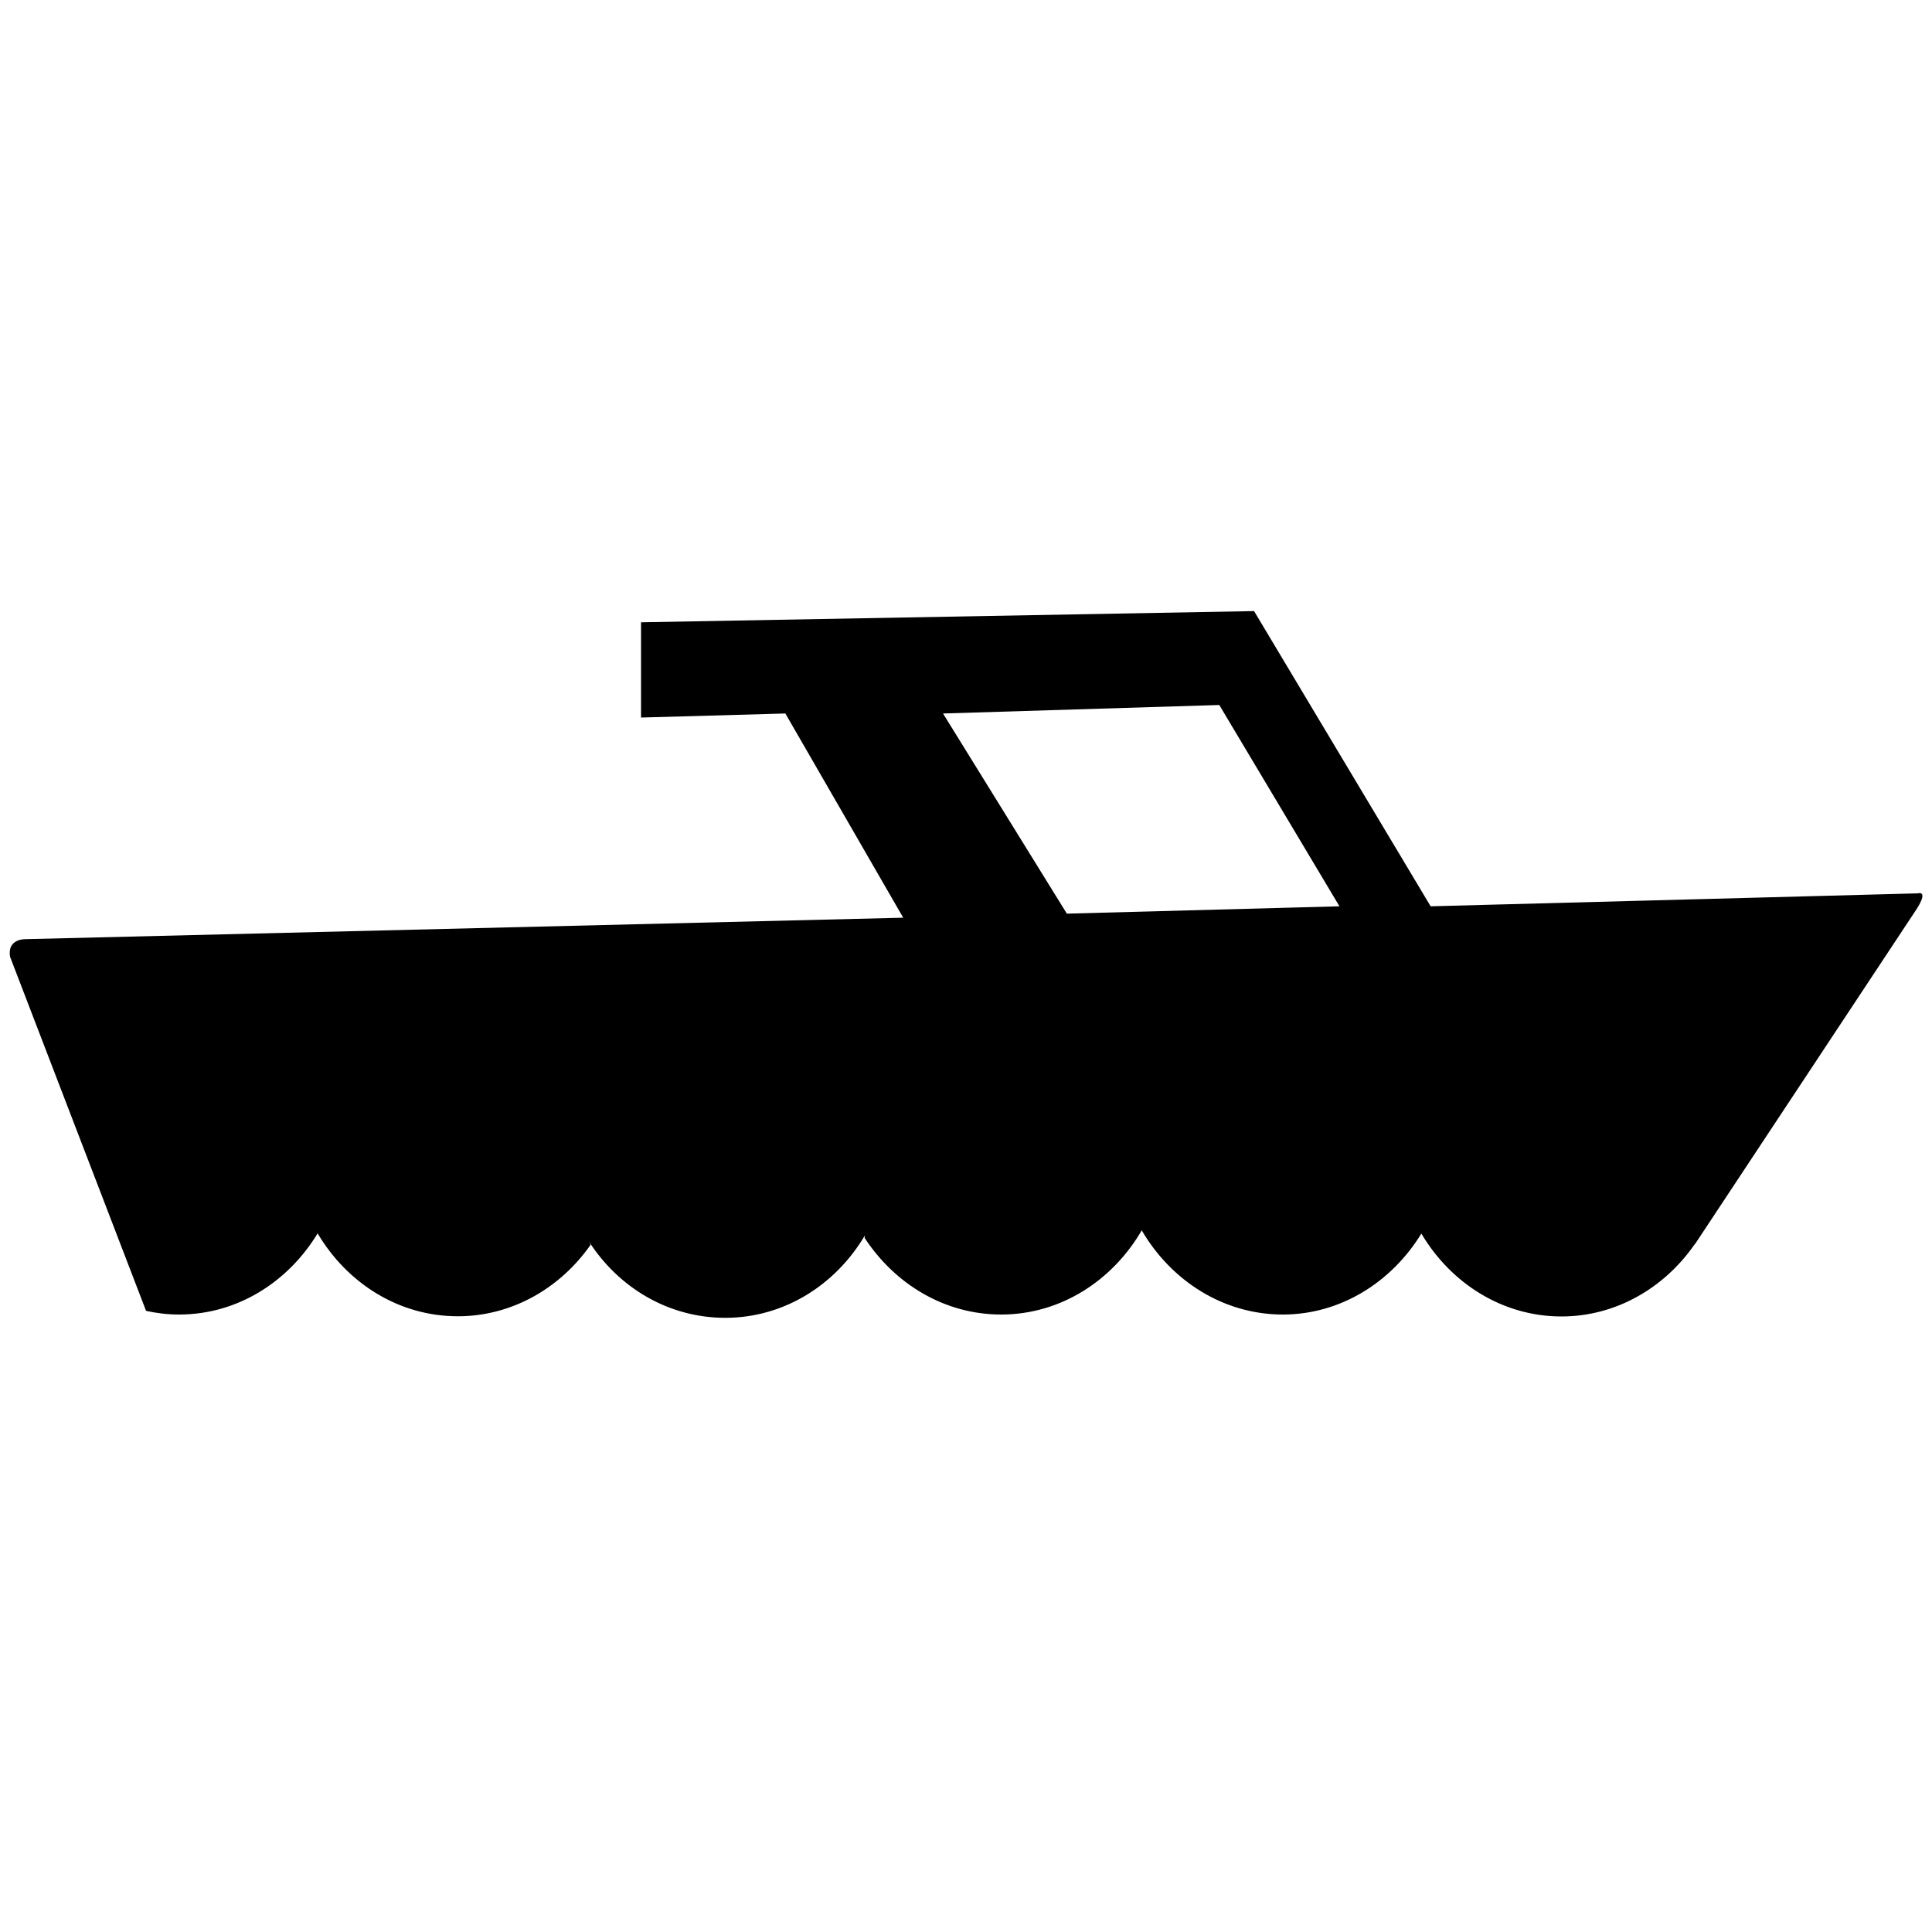 <?xml version="1.0" standalone="no"?>
<!--Created with Sketsa SVG Editor (http://www.kiyut.com)-->
<?xml-stylesheet type="text/css" href="..\sports.css" ?>
<svg contentScriptType="text/ecmascript" width="100.0px" xmlns:xlink="http://www.w3.org/1999/xlink" baseProfile="full"
    zoomAndPan="magnify" contentStyleType="text/css" height="100.0px" preserveAspectRatio="xMidYMid meet" xmlns="http://www.w3.org/2000/svg"
    version="1.0">
    <path d="M 99.25 46.24 l -25.2 0.67 L 64.91 31.63 L 33.18 32.21 v 4.93 l 7.47 -0.21 l 6.1 10.57 L 1.36 48.61 c 0.0 
        0.0 -1.0 -0.06 -0.84 0.91 l 7.04 18.33 c 0.55 0.12 1.12 0.19 1.71 0.19 c 3.01 0.0 5.64 -1.68 7.17 -4.2 c 1.53 
        2.58 4.2 4.29 7.26 4.29 c 2.81 0.0 5.31 -1.47 6.87 -3.7 l -0.08 -0.16 c 1.55 2.4 4.13 3.94 7.05 3.94 c 3.04 0.0 
        5.71 -1.7 7.23 -4.27 l -0.02 0.13 c 1.57 2.4 4.15 3.97 7.07 3.97 c 3.09 0.0 5.79 -1.77 7.3 -4.4 l -0.02 0.05 c 
        1.52 2.6 4.22 4.35 7.3 4.35 c 2.99 0.0 5.63 -1.68 7.17 -4.19 c 1.52 2.57 4.2 4.29 7.25 4.29 c 2.81 0.0 5.31 
        -1.47 6.87 -3.7 l 0.08 -0.1 L 99.16 47.12 C 99.16 47.12 99.87 46.1 99.25 46.24 z M 55.22 47.29 L 48.81 36.93 l 
        14.3 -0.44 l 6.22 10.42 L 55.22 47.29 z"/>
</svg>